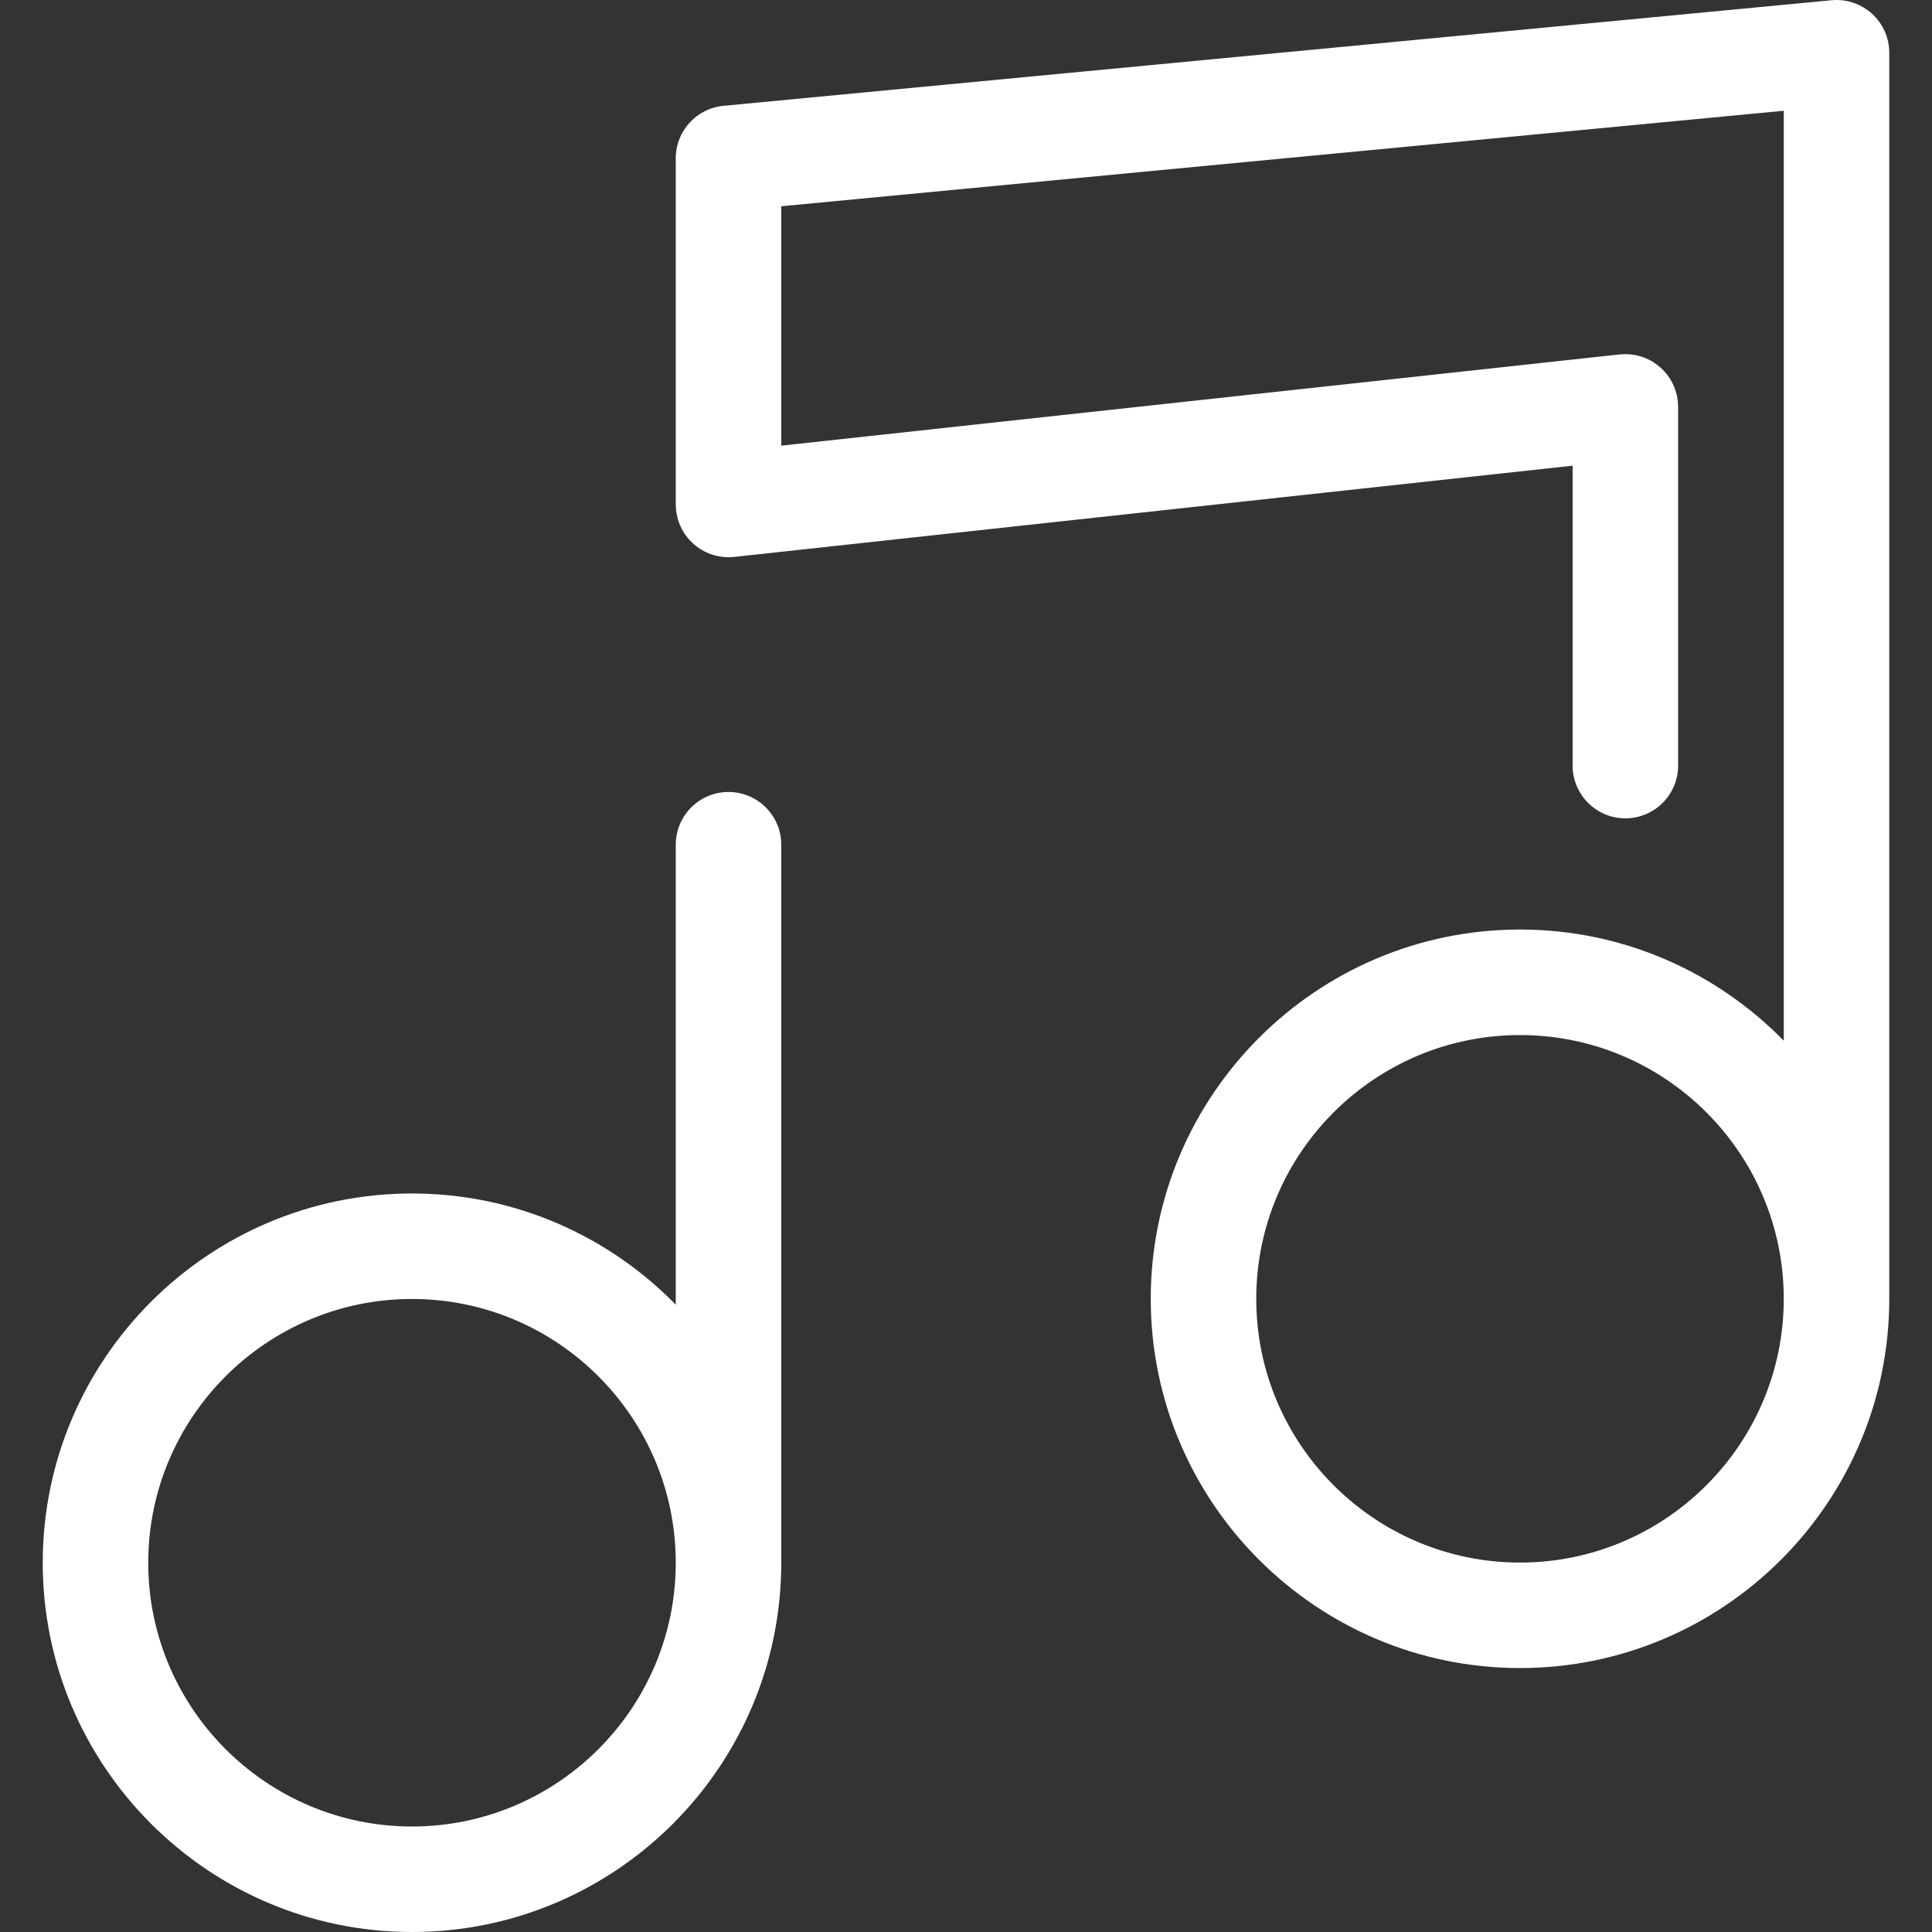 <?xml version="1.0" encoding="iso-8859-1"?>
<!-- Uploaded to: SVG Repo, www.svgrepo.com, Generator: SVG Repo Mixer Tools -->
<svg height="800px" width="800px" version="1.1" id="Layer_1" xmlns="http://www.w3.org/2000/svg" xmlns:xlink="http://www.w3.org/1999/xlink" 
	 viewBox="0 0 512.002 512.002" xml:space="preserve">
<rect x="0" y="0" width="512.002" height="512.002" fill="#333333" stroke="none"/>
<g>
	<circle style="fill:none" cx="109.182" cy="414.138" r="83.879"/>
	<circle style="fill:none;" cx="402.814" cy="344.197" r="83.879"/>
</g>
<g>
	<path style="fill:#ffffff;" d="M193.063,209.883c-7.721,0-13.98,6.259-13.98,13.98V345.75
		c-17.777-18.164-42.538-29.465-69.899-29.465c-53.959,0-97.859,43.899-97.859,97.859s43.899,97.859,97.859,97.859
		s97.859-43.899,97.859-97.859v-190.28C207.042,216.142,200.784,209.883,193.063,209.883z M109.184,484.041
		c-38.542,0-69.899-31.357-69.899-69.899s31.357-69.899,69.899-69.899s69.899,31.357,69.899,69.899S147.726,484.041,109.184,484.041
		z"/>
	<path style="fill:#ffffff;" d="M496.101,3.637c-2.913-2.649-6.811-3.948-10.731-3.573L191.736,28.041
		c-7.174,0.684-12.655,6.71-12.655,13.917v91.735c0,0.01,0.001,0.02,0.001,0.029c0.001,0.243,0.024,0.489,0.038,0.735
		c0.013,0.239,0.017,0.481,0.042,0.717c0.001,0.01,0,0.02,0.001,0.031c0.025,0.236,0.073,0.464,0.109,0.696
		c0.062,0.383,0.136,0.76,0.228,1.132c0.064,0.261,0.122,0.526,0.2,0.78c0.05,0.164,0.116,0.322,0.172,0.482
		c0.091,0.263,0.18,0.527,0.287,0.781c0.062,0.145,0.134,0.284,0.2,0.428c0.12,0.261,0.239,0.523,0.373,0.774
		c0.073,0.137,0.157,0.267,0.233,0.4c0.143,0.247,0.287,0.493,0.443,0.73c0.088,0.133,0.185,0.26,0.277,0.39
		c0.161,0.225,0.322,0.447,0.495,0.663c0.108,0.133,0.221,0.259,0.333,0.387c0.172,0.197,0.344,0.391,0.526,0.579
		c0.129,0.133,0.261,0.259,0.396,0.386c0.178,0.169,0.358,0.336,0.544,0.495c0.15,0.127,0.302,0.25,0.456,0.372
		c0.183,0.144,0.369,0.284,0.559,0.418c0.168,0.119,0.338,0.233,0.512,0.345c0.19,0.122,0.383,0.239,0.579,0.352
		c0.182,0.105,0.363,0.207,0.551,0.305c0.203,0.106,0.411,0.203,0.619,0.298c0.186,0.085,0.372,0.171,0.563,0.249
		c0.228,0.092,0.46,0.173,0.693,0.253c0.179,0.062,0.356,0.127,0.538,0.182c0.271,0.081,0.548,0.147,0.825,0.212
		c0.152,0.035,0.301,0.077,0.454,0.108c0.355,0.07,0.716,0.122,1.078,0.165c0.084,0.01,0.166,0.027,0.252,0.035
		c0.457,0.046,0.918,0.073,1.384,0.073c0.042,0,0.085-0.007,0.127-0.007c0.463-0.004,0.921-0.027,1.373-0.074
		c0.01-0.001,0.02,0,0.029-0.001l222.192-24.179v79.476c0,7.721,6.259,13.98,13.98,13.98c7.721,0,13.98-6.259,13.98-13.98v-95.06
		c0-0.01-0.001-0.02-0.001-0.029c-0.001-0.243-0.024-0.489-0.038-0.735c-0.013-0.239-0.017-0.481-0.042-0.717
		c-0.001-0.01,0-0.02-0.001-0.031c-0.014-0.127-0.043-0.249-0.06-0.376c-0.046-0.337-0.091-0.674-0.161-1.004
		c-0.028-0.136-0.07-0.266-0.103-0.4c-0.077-0.317-0.154-0.636-0.252-0.944c-0.052-0.164-0.117-0.319-0.175-0.48
		c-0.096-0.27-0.19-0.54-0.302-0.802c-0.08-0.185-0.173-0.359-0.26-0.54c-0.109-0.228-0.214-0.459-0.336-0.678
		c-0.102-0.186-0.219-0.362-0.33-0.544c-0.124-0.204-0.245-0.411-0.379-0.608c-0.117-0.172-0.247-0.333-0.372-0.498
		c-0.147-0.194-0.288-0.393-0.445-0.579c-0.123-0.145-0.256-0.281-0.384-0.422c-0.175-0.193-0.348-0.389-0.534-0.572
		c-0.12-0.119-0.249-0.225-0.373-0.34c-0.208-0.19-0.414-0.383-0.633-0.561c-0.117-0.095-0.242-0.18-0.362-0.271
		c-0.238-0.18-0.474-0.361-0.723-0.527c-0.12-0.08-0.247-0.148-0.37-0.225c-0.259-0.159-0.516-0.32-0.784-0.463
		c-0.138-0.074-0.284-0.136-0.426-0.206c-0.26-0.127-0.519-0.257-0.787-0.368c-0.183-0.075-0.373-0.137-0.559-0.204
		c-0.235-0.085-0.466-0.176-0.706-0.25c-0.254-0.078-0.516-0.136-0.776-0.2c-0.18-0.043-0.357-0.096-0.54-0.133
		c-0.333-0.067-0.672-0.112-1.012-0.154c-0.119-0.015-0.235-0.039-0.355-0.052c-0.366-0.036-0.74-0.049-1.111-0.056
		c-0.096-0.001-0.19-0.014-0.288-0.014c-0.008,0-0.015,0.001-0.024,0.001c-0.26,0.001-0.524,0.024-0.787,0.039
		c-0.224,0.013-0.45,0.015-0.671,0.039c-0.01,0.001-0.021,0-0.031,0.001l-222.186,24.177v-63.44l265.675-25.313v246.45
		c-17.777-18.164-42.538-29.465-69.899-29.465c-53.959,0-97.859,43.899-97.859,97.859s43.899,97.859,97.859,97.859
		s97.859-43.899,97.859-97.859V13.98C500.677,10.042,499.014,6.287,496.101,3.637z M402.818,414.099
		c-38.542,0-69.899-31.357-69.899-69.899s31.357-69.899,69.899-69.899s69.899,31.357,69.899,69.899S441.36,414.099,402.818,414.099z
		"/>
</g>
</svg>